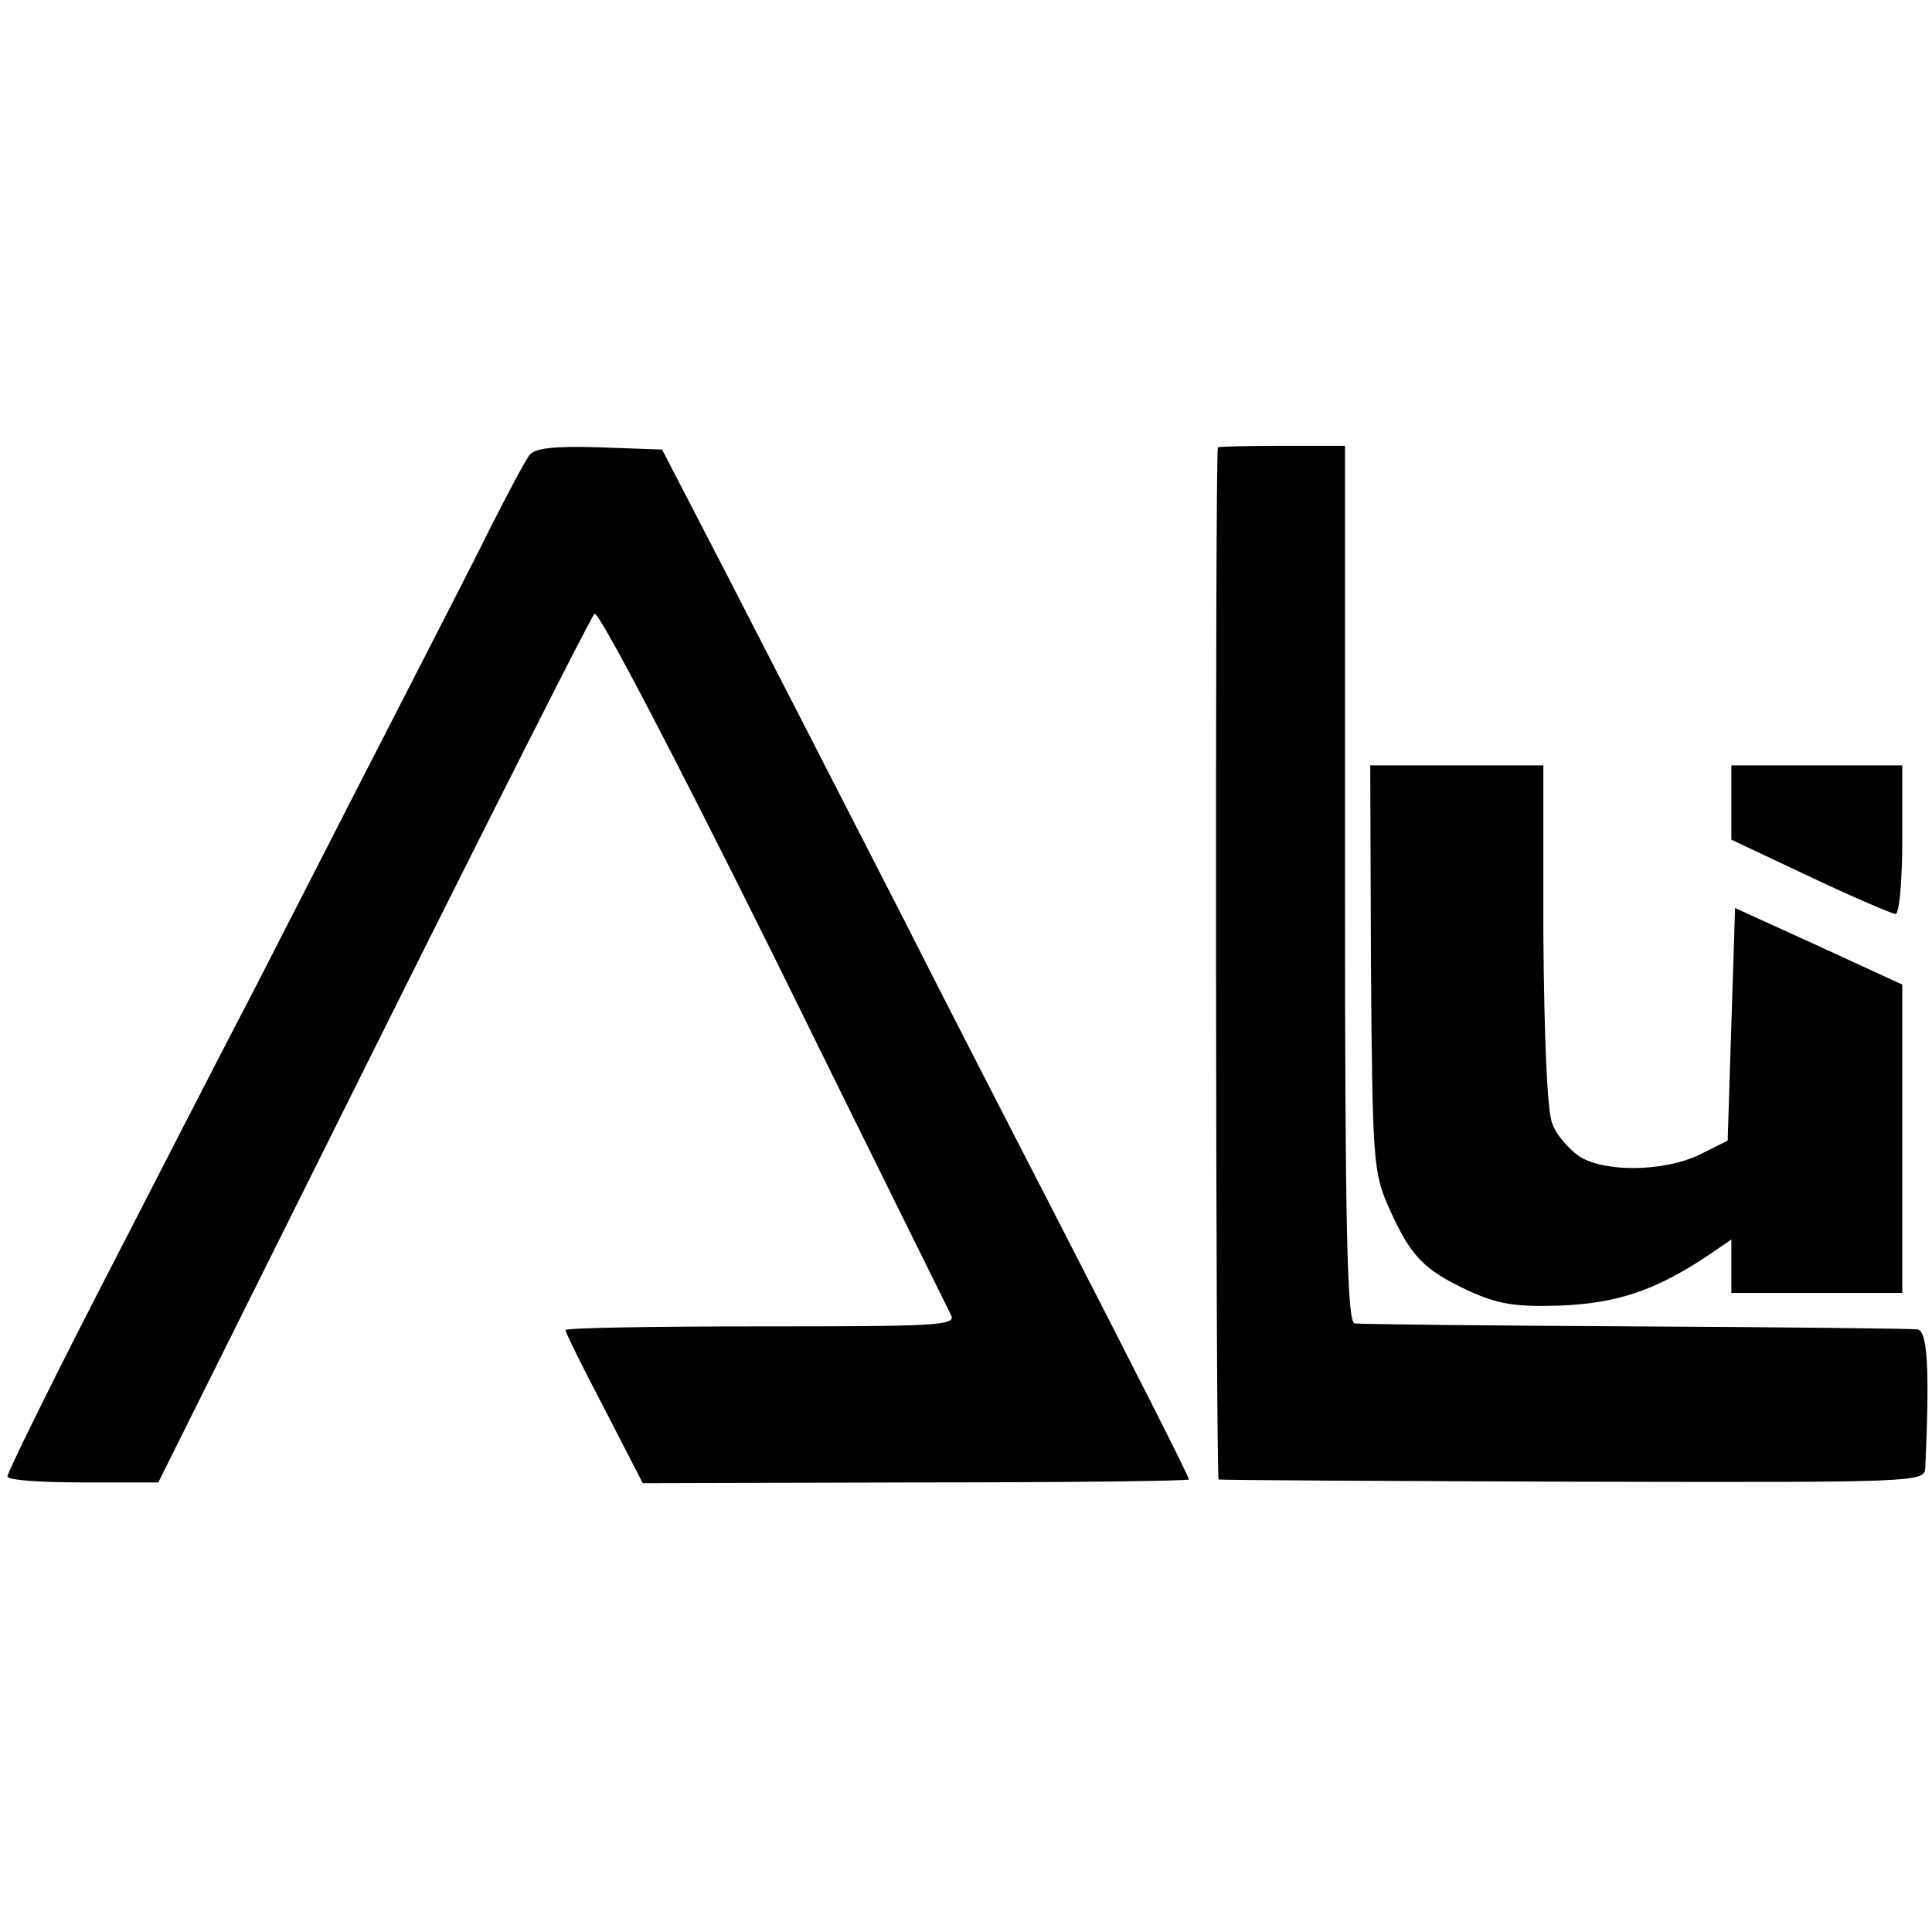 <?xml version="1.0" standalone="no"?>
<!DOCTYPE svg PUBLIC "-//W3C//DTD SVG 20010904//EN"
 "http://www.w3.org/TR/2001/REC-SVG-20010904/DTD/svg10.dtd">
<svg version="1.0" xmlns="http://www.w3.org/2000/svg"
 width="260pt" height="260pt" viewBox="0 0 260 260"
 preserveAspectRatio="xMidYMid meet">
<g transform="translate(0,260) scale(0.1,-0.1)"
fill="#000000" stroke="none">
<path d="M713 1988 c-6 -7 -29 -51 -53 -98 -23 -47 -82 -161 -130 -255 -48
-93 -132 -258 -187 -365 -56 -107 -153 -297 -217 -421 -64 -125 -116 -231
-116 -236 0 -5 46 -8 101 -8 l102 0 289 580 c159 319 293 584 298 589 5 5 105
-186 241 -460 127 -258 235 -476 239 -484 7 -14 -22 -15 -256 -15 -145 0 -264
-2 -263 -5 0 -3 23 -50 52 -105 l52 -101 368 1 c202 0 367 2 367 4 0 4 -73
148 -180 356 -37 72 -132 256 -210 410 -79 154 -183 357 -231 450 l-88 170
-84 3 c-59 2 -87 -1 -94 -10z"/>
<path d="M1639 1998 c-4 -12 -3 -1388 1 -1389 3 -1 218 -2 478 -3 466 -1 472
-1 473 19 6 135 3 185 -11 186 -8 1 -179 3 -380 4 -201 1 -371 3 -377 4 -10 1
-13 126 -13 591 l0 590 -85 0 c-47 0 -85 -1 -86 -2z"/>
<path d="M1845 1297 c2 -257 3 -275 24 -322 29 -65 46 -83 105 -111 41 -19 64
-23 125 -21 77 3 128 20 199 67 l32 22 0 -36 0 -36 115 0 115 0 0 208 0 207
-113 52 -112 51 -5 -156 -5 -157 -38 -19 c-48 -23 -128 -24 -162 -2 -14 10
-31 29 -36 44 -7 16 -11 119 -12 255 l0 227 -117 0 -116 0 1 -273z"/>
<path d="M2330 1520 l0 -50 106 -50 c59 -28 111 -50 115 -50 5 0 9 45 9 100
l0 100 -115 0 -115 0 0 -50z"/>
</g>
</svg>
